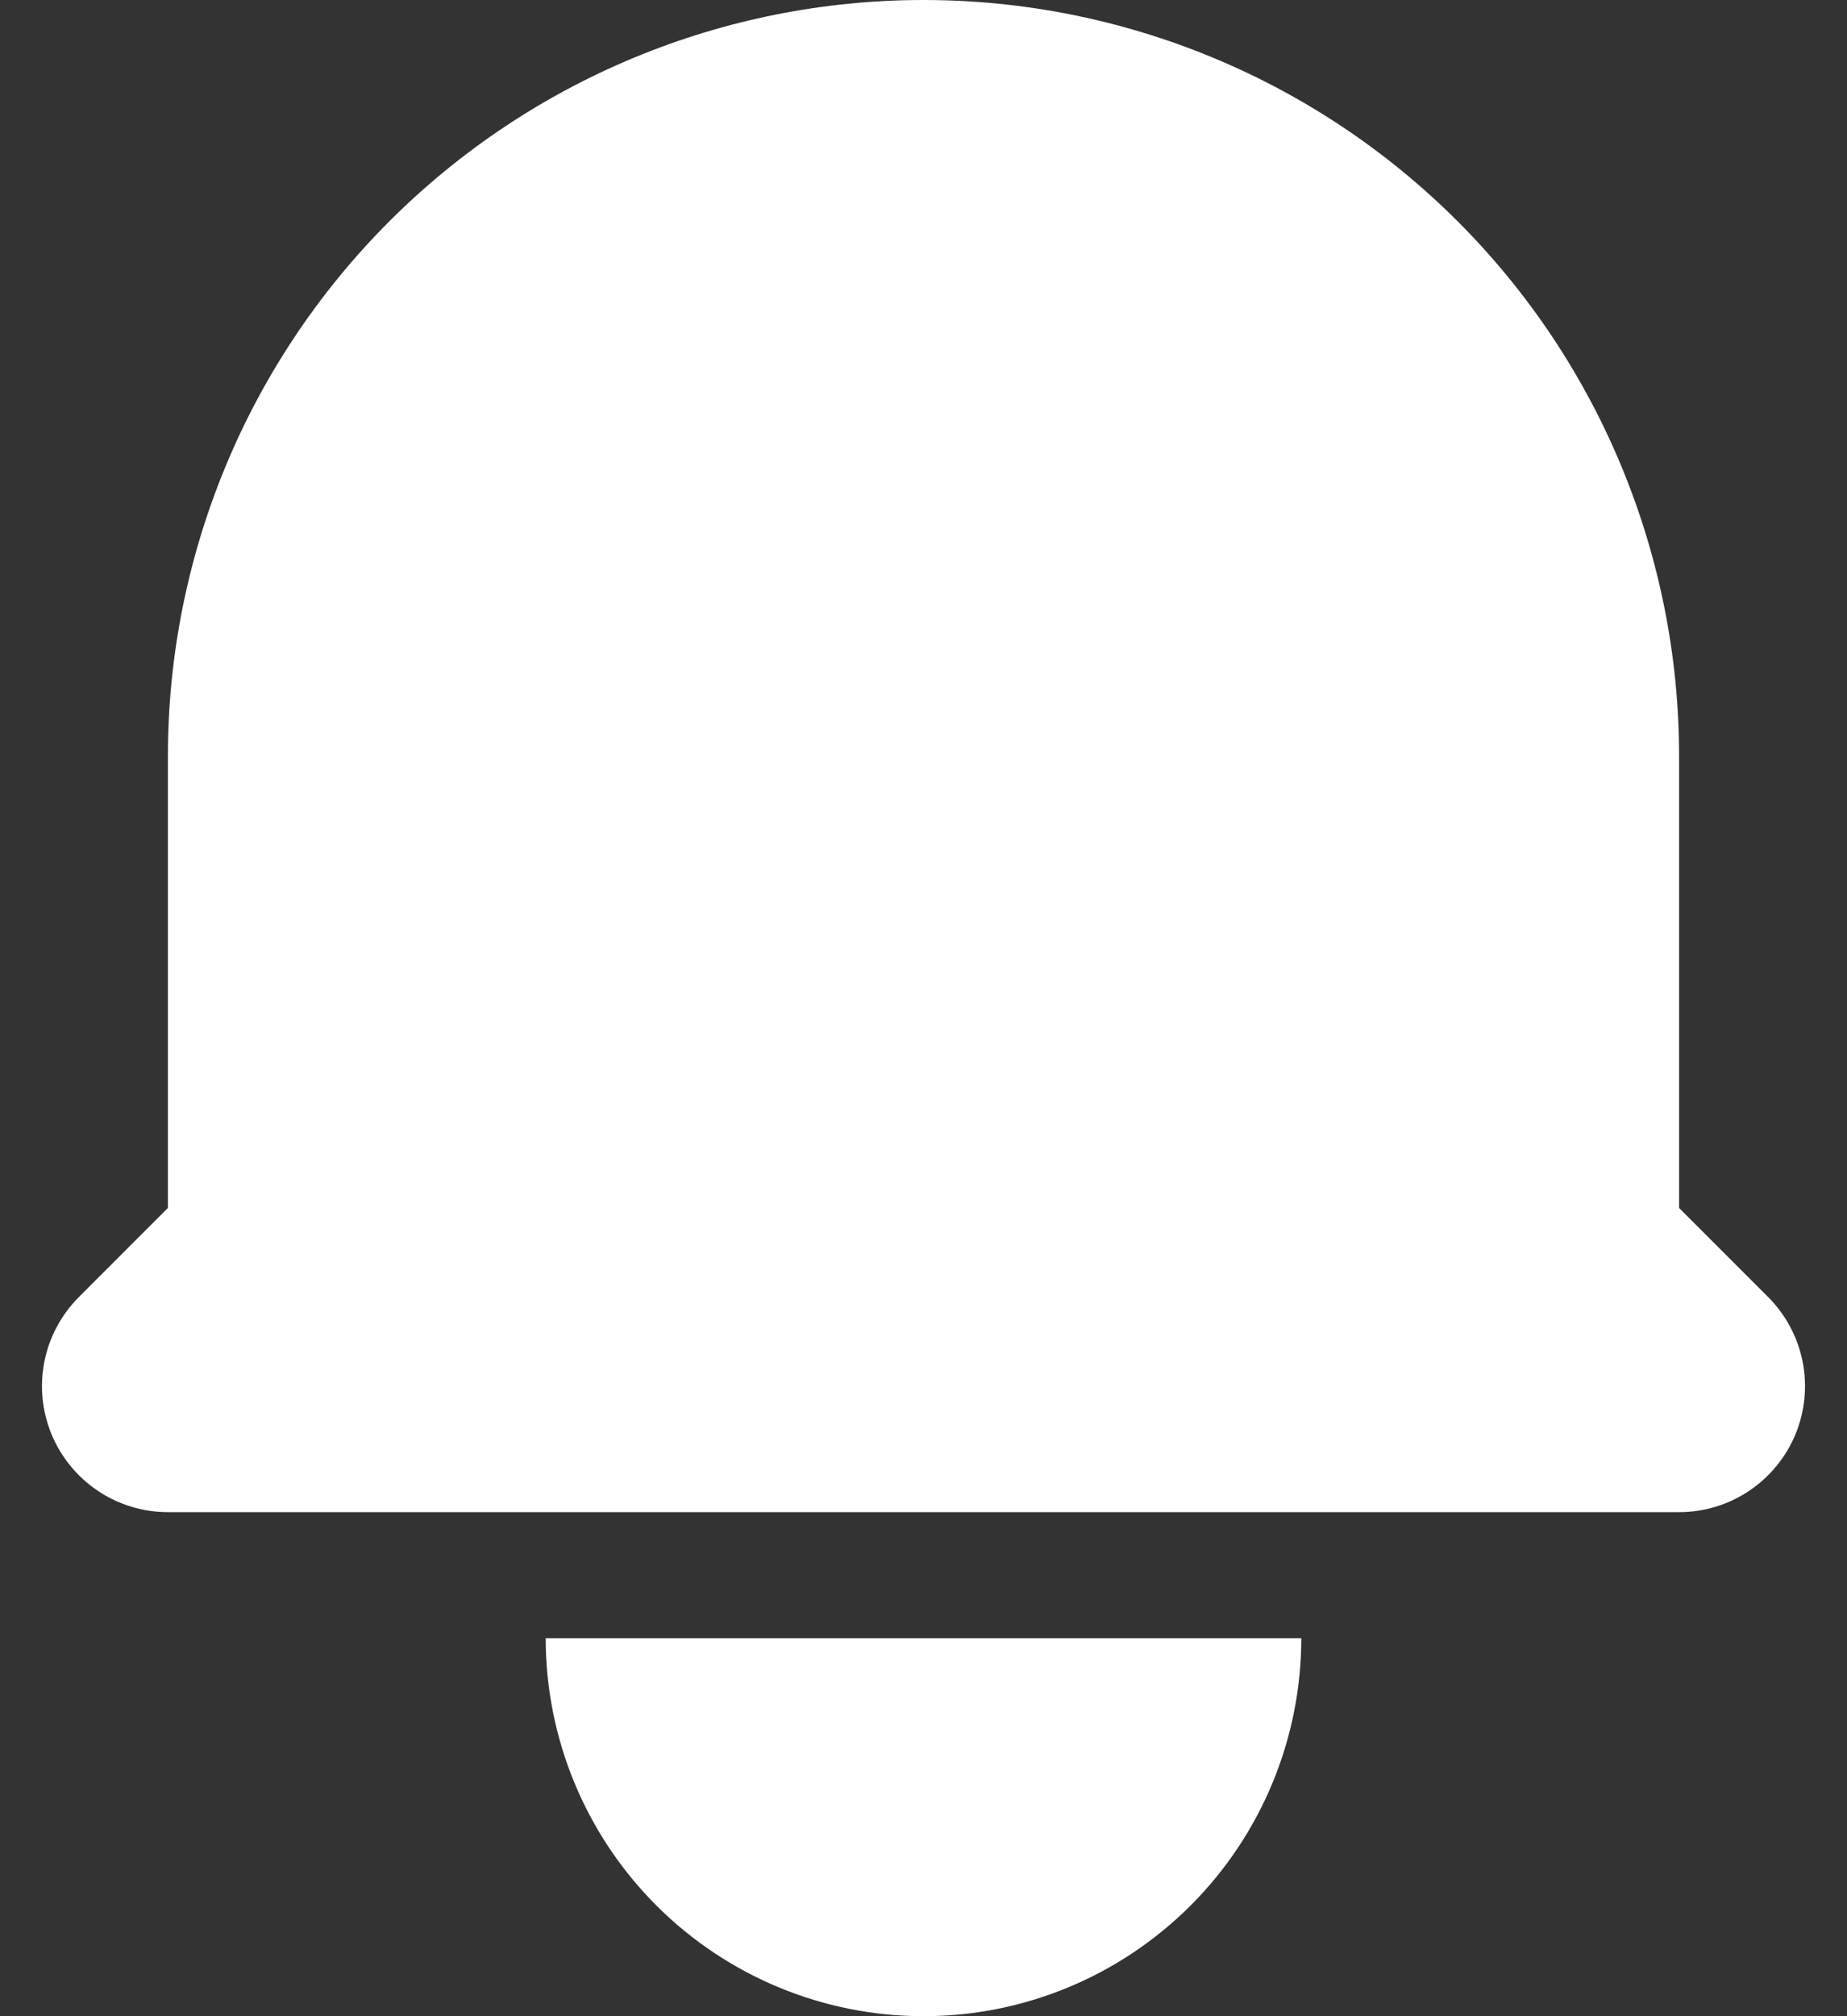 <svg width="22" height="24" viewBox="0 0 22 24" fill="none" xmlns="http://www.w3.org/2000/svg">
<rect x="0" y="0" width="22" height="24" fill="#333333" stroke="none"/>
<path d="M11 0C8.613 0 6.324 0.948 4.636 2.636C2.948 4.324 2 6.613 2 9V14.379L0.939 15.44C0.73 15.649 0.587 15.916 0.529 16.207C0.471 16.498 0.501 16.8 0.614 17.074C0.728 17.348 0.92 17.582 1.167 17.747C1.413 17.912 1.703 18 2 18H20C20.297 18 20.587 17.912 20.833 17.747C21.08 17.582 21.272 17.348 21.386 17.074C21.499 16.8 21.529 16.498 21.471 16.207C21.413 15.916 21.27 15.649 21.061 15.44L20 14.379V9C20 6.613 19.052 4.324 17.364 2.636C15.676 0.948 13.387 0 11 0V0ZM11 24C9.807 24 8.662 23.526 7.818 22.682C6.974 21.838 6.5 20.694 6.5 19.5H15.5C15.5 20.694 15.026 21.838 14.182 22.682C13.338 23.526 12.194 24 11 24Z" fill="white"/>
</svg>

